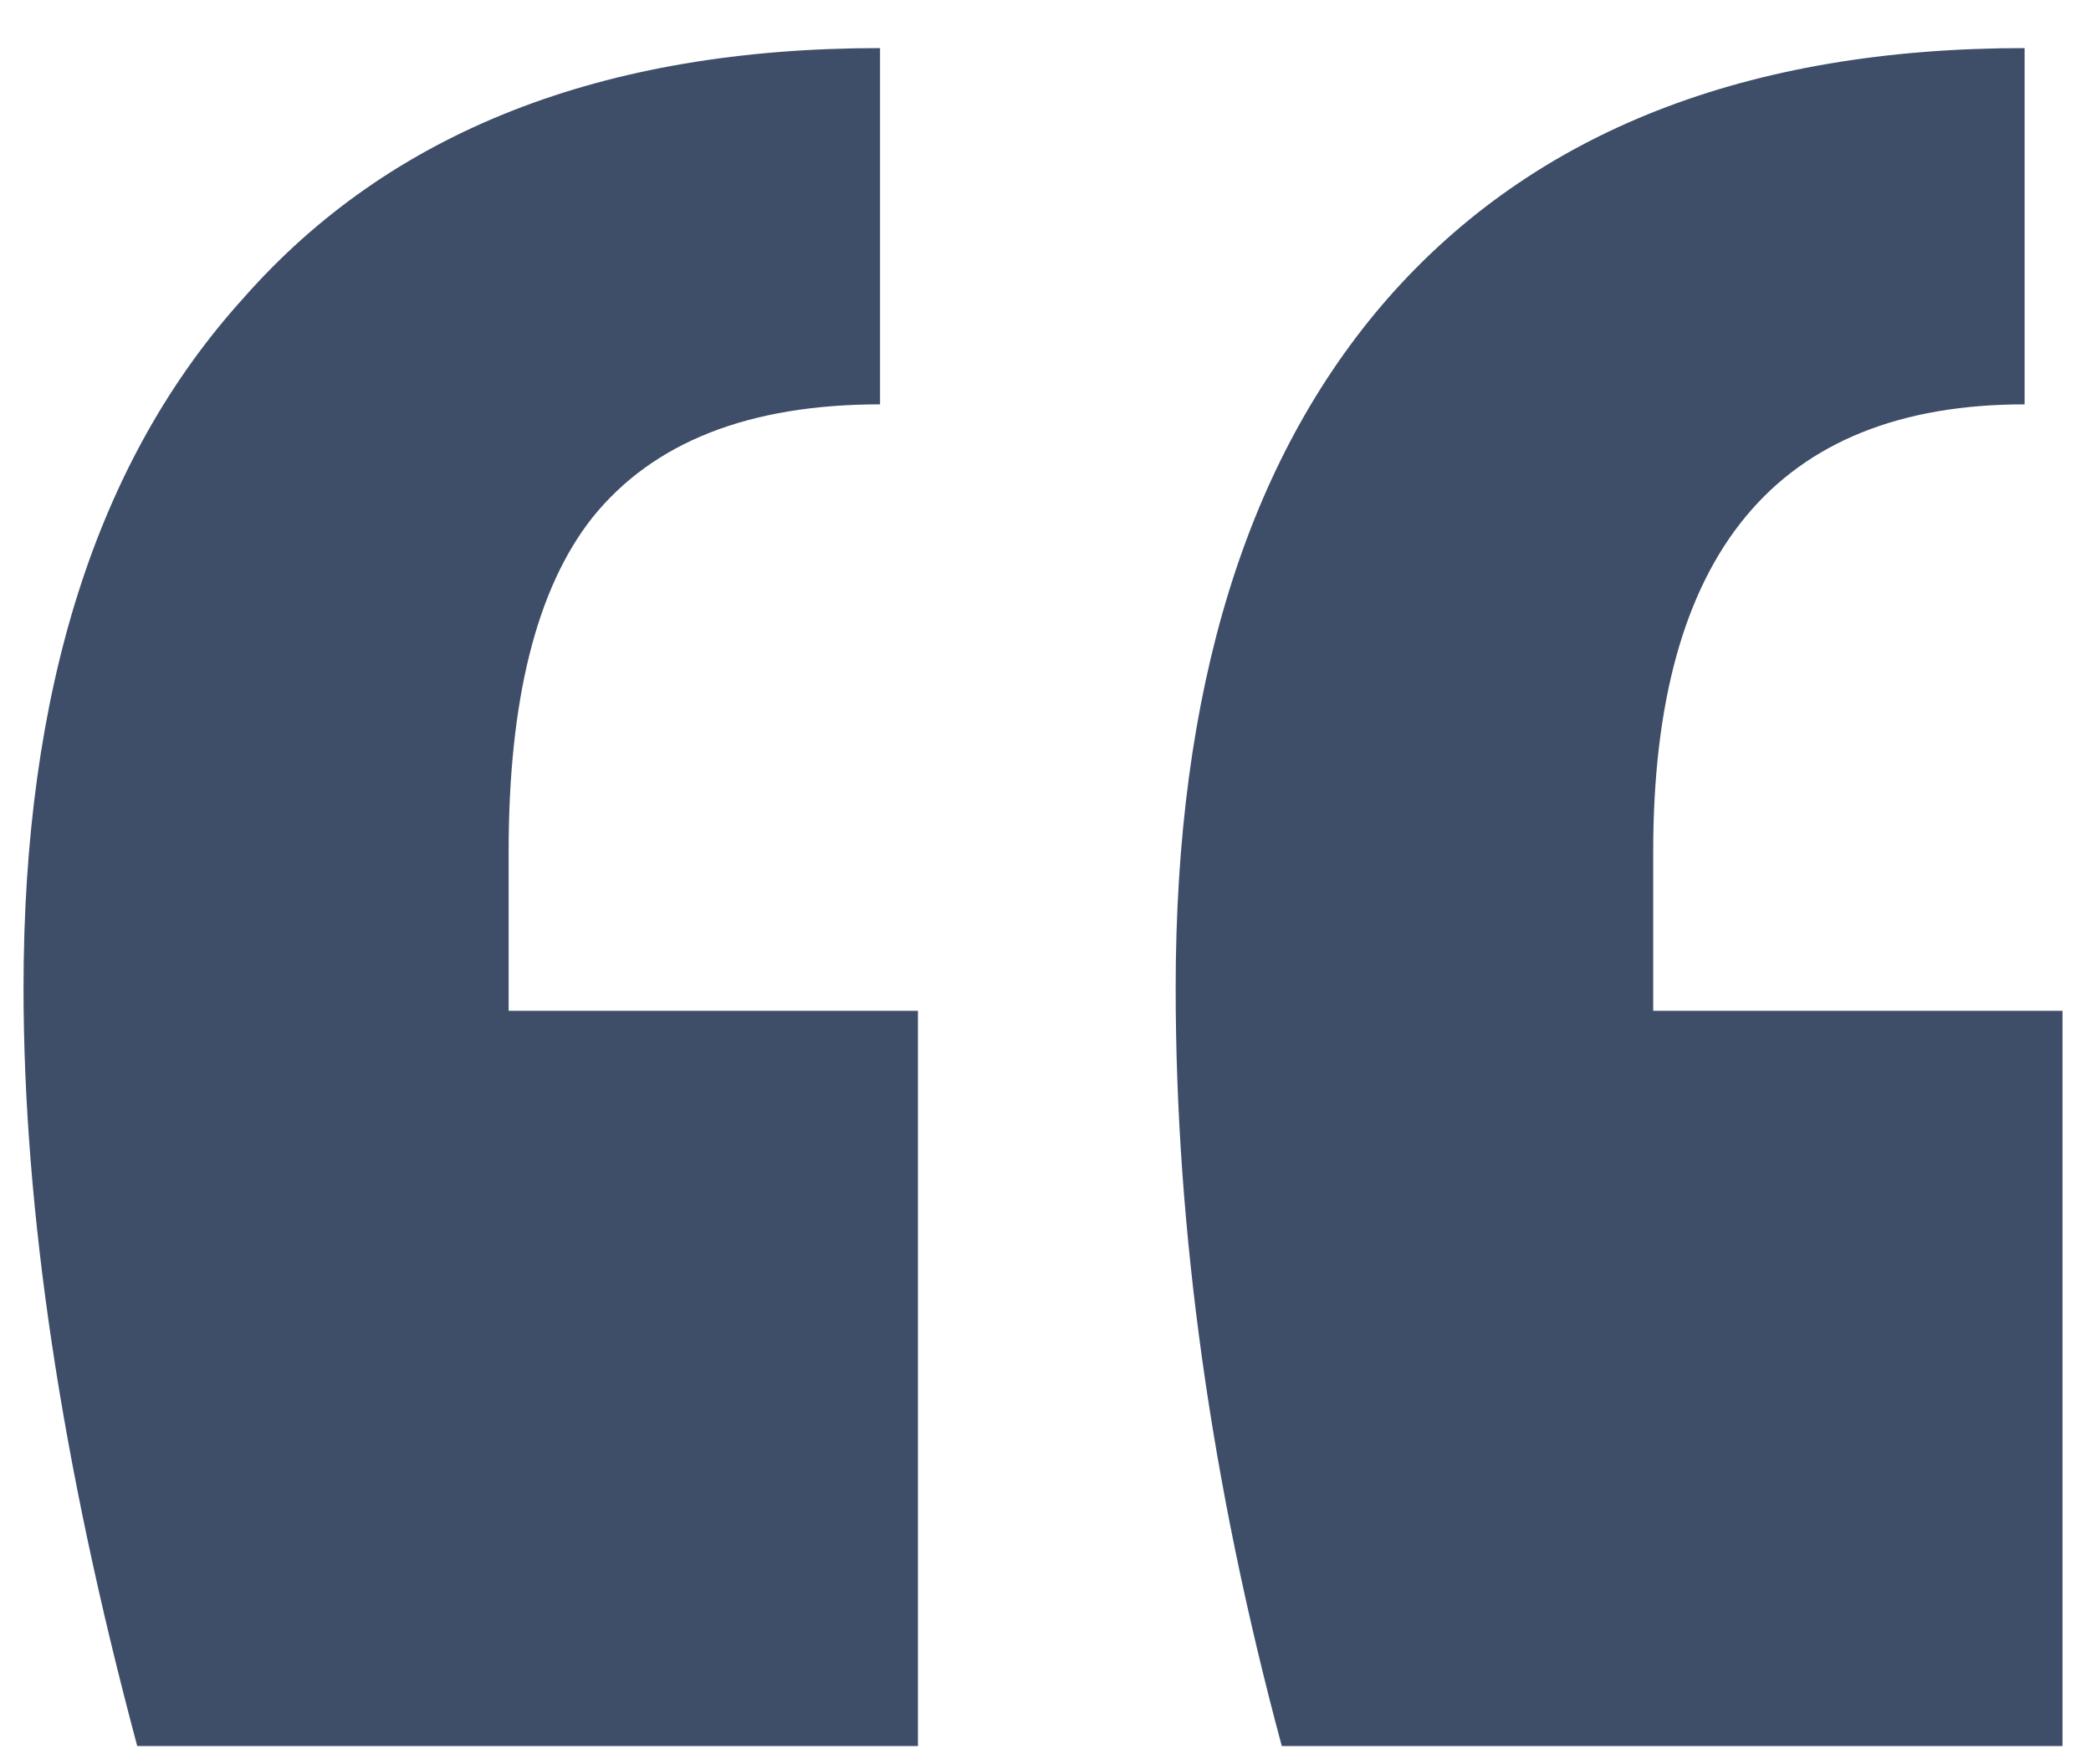 <svg width="32" height="27" viewBox="0 0 32 27" fill="none" xmlns="http://www.w3.org/2000/svg">
<path d="M2.1 26.72C0.94 22.389 0.36 18.523 0.36 15.12C0.36 10.557 1.481 7.039 3.724 4.564C5.967 2.012 9.215 0.736 13.468 0.736V6.188C11.457 6.188 9.988 6.768 9.06 7.928C8.209 9.011 7.784 10.712 7.784 13.032V15.468H14.048V26.72H2.1ZM19.616 26.72C18.533 22.699 17.992 18.832 17.992 15.12C17.992 10.557 19.075 7.039 21.24 4.564C23.483 2.012 26.731 0.736 30.984 0.736V6.188C27.195 6.188 25.3 8.469 25.3 13.032V15.468H31.564V26.72H19.616Z" fill="#3E4E69"/>
</svg>
